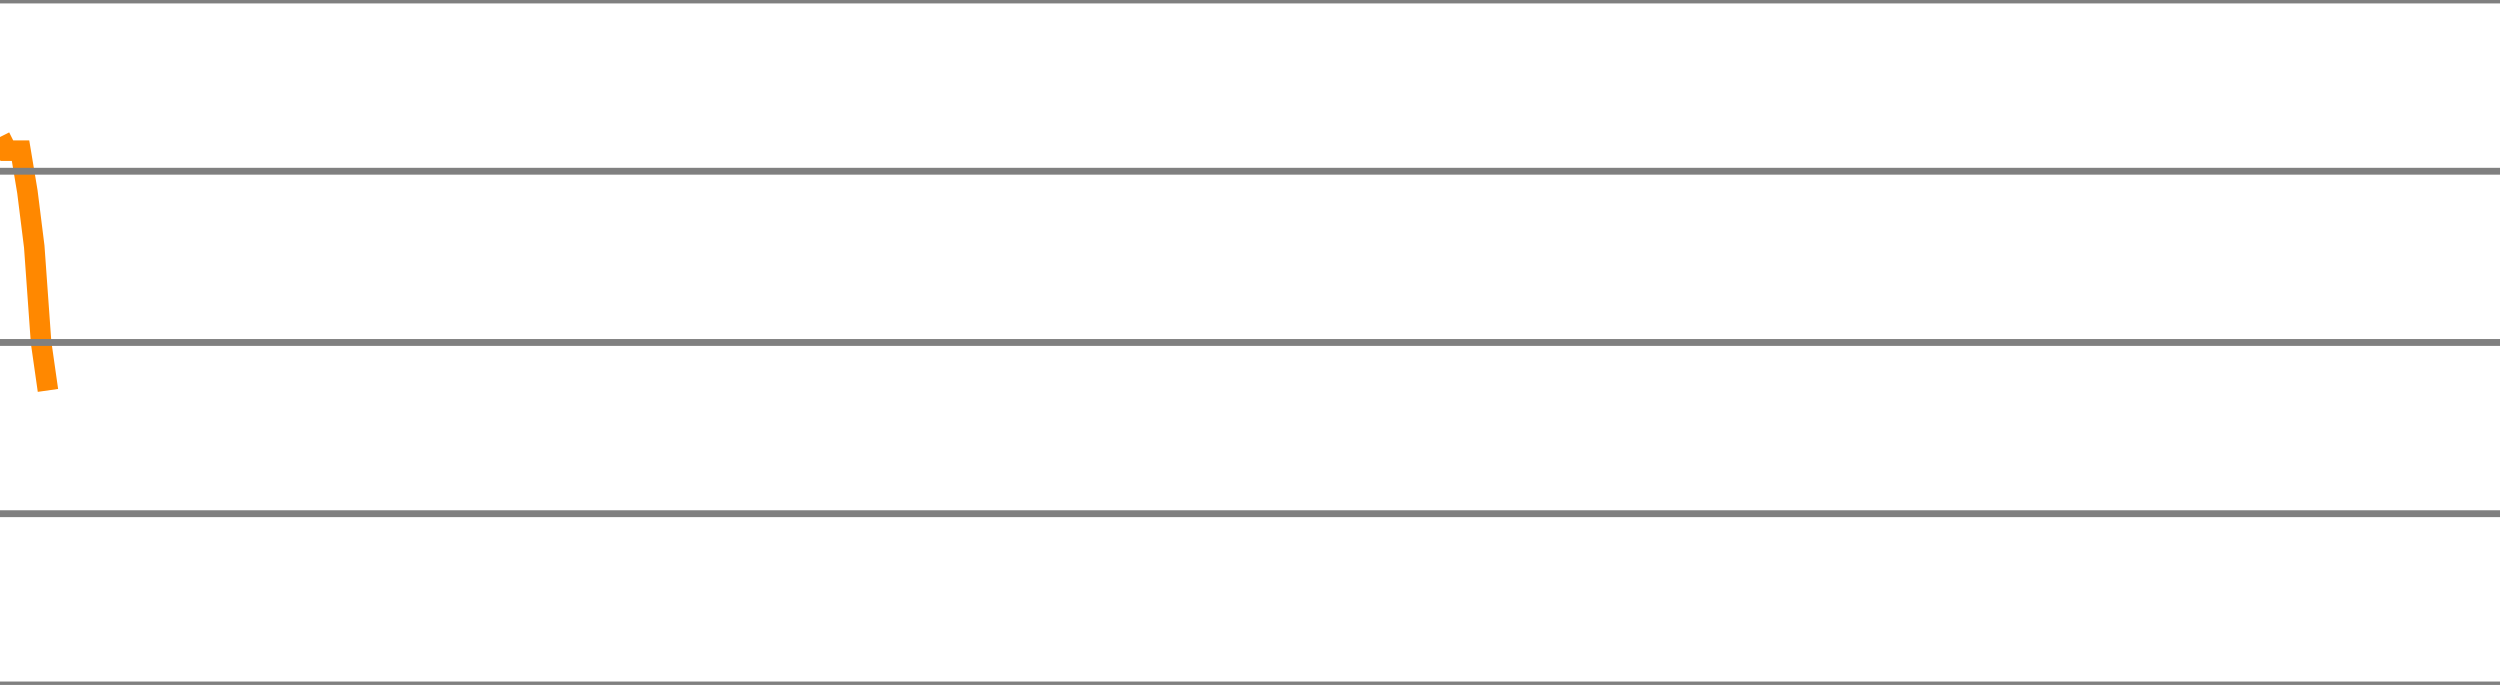 <svg xmlns="http://www.w3.org/2000/svg" xmlns:xlink="http://www.w3.org/1999/xlink" version="1.1" style="background-color: #e6e6e6; width: 365px;" viewBox="0 -300 365 100" preserveAspectRatio="none">
  <polyline fill="none" stroke="#ff8800" stroke-width="3" points="0,-280 1,-278 2,-278 3,-278 4,-272 5,-264 6,-250 7,-243" />
  <line x1="0" y1="0" x2="365" y2="0" style="stroke:grey;stroke-width:1" />
  <line x1="0" y1="-25" x2="365" y2="-25" style="stroke:grey;stroke-width:1" />
  <line x1="0" y1="-50" x2="365" y2="-50" style="stroke:grey;stroke-width:1" />
  <line x1="0" y1="-75" x2="365" y2="-75" style="stroke:grey;stroke-width:1" />
  <line x1="0" y1="-100" x2="365" y2="-100" style="stroke:grey;stroke-width:1" />
  <line x1="0" y1="-125" x2="365" y2="-125" style="stroke:grey;stroke-width:1" />
  <line x1="0" y1="-150" x2="365" y2="-150" style="stroke:grey;stroke-width:1" />
  <line x1="0" y1="-175" x2="365" y2="-175" style="stroke:grey;stroke-width:1" />
  <line x1="0" y1="-200" x2="365" y2="-200" style="stroke:grey;stroke-width:1" />
  <line x1="0" y1="-225" x2="365" y2="-225" style="stroke:grey;stroke-width:1" />
  <line x1="0" y1="-250" x2="365" y2="-250" style="stroke:grey;stroke-width:1" />
  <line x1="0" y1="-275" x2="365" y2="-275" style="stroke:grey;stroke-width:1" />
  <line x1="0" y1="-300" x2="365" y2="-300" style="stroke:grey;stroke-width:1" />
</svg>